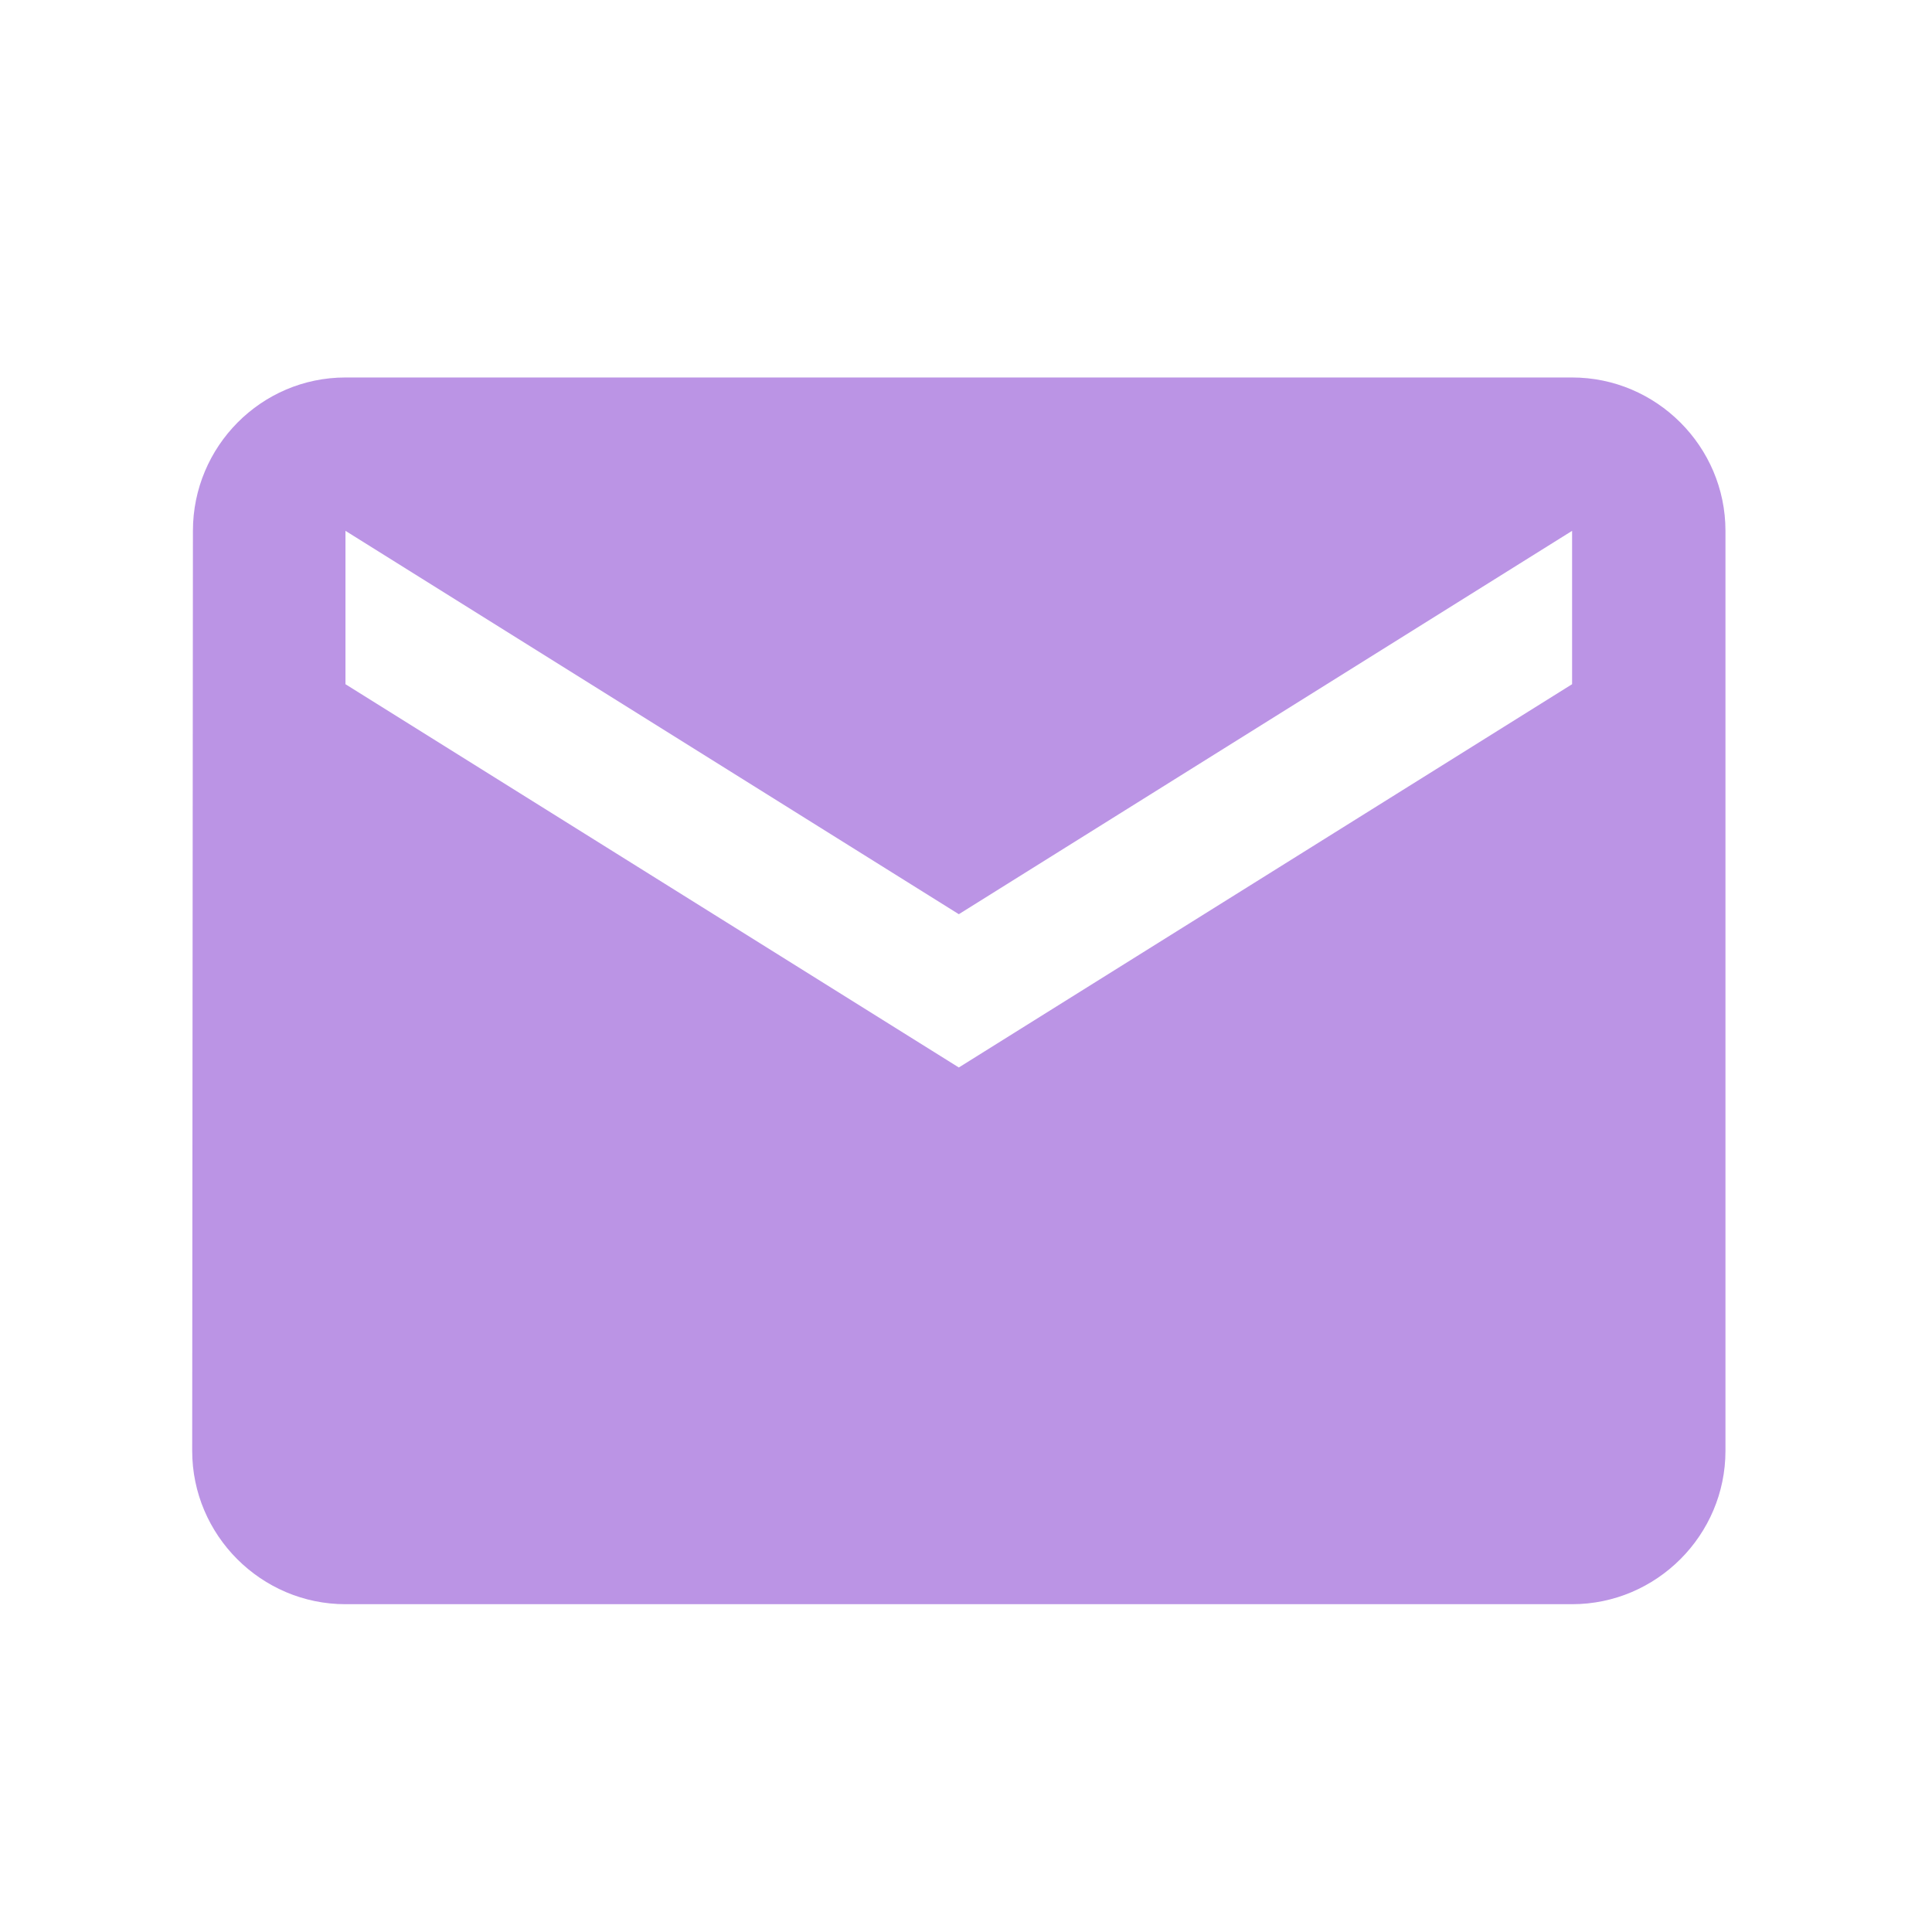 <svg width="21" height="21" viewBox="0 0 21 21" fill="none" xmlns="http://www.w3.org/2000/svg">
<path d="M17.088 4.103H3.755C2.839 4.103 2.097 4.853 2.097 5.77L2.089 15.77C2.089 16.687 2.839 17.437 3.755 17.437H17.088C18.005 17.437 18.755 16.687 18.755 15.77V5.77C18.755 4.853 18.005 4.103 17.088 4.103ZM17.088 7.437L10.422 11.603L3.755 7.437V5.77L10.422 9.937L17.088 5.77V7.437Z" fill="#BB94E5"/>
</svg>
